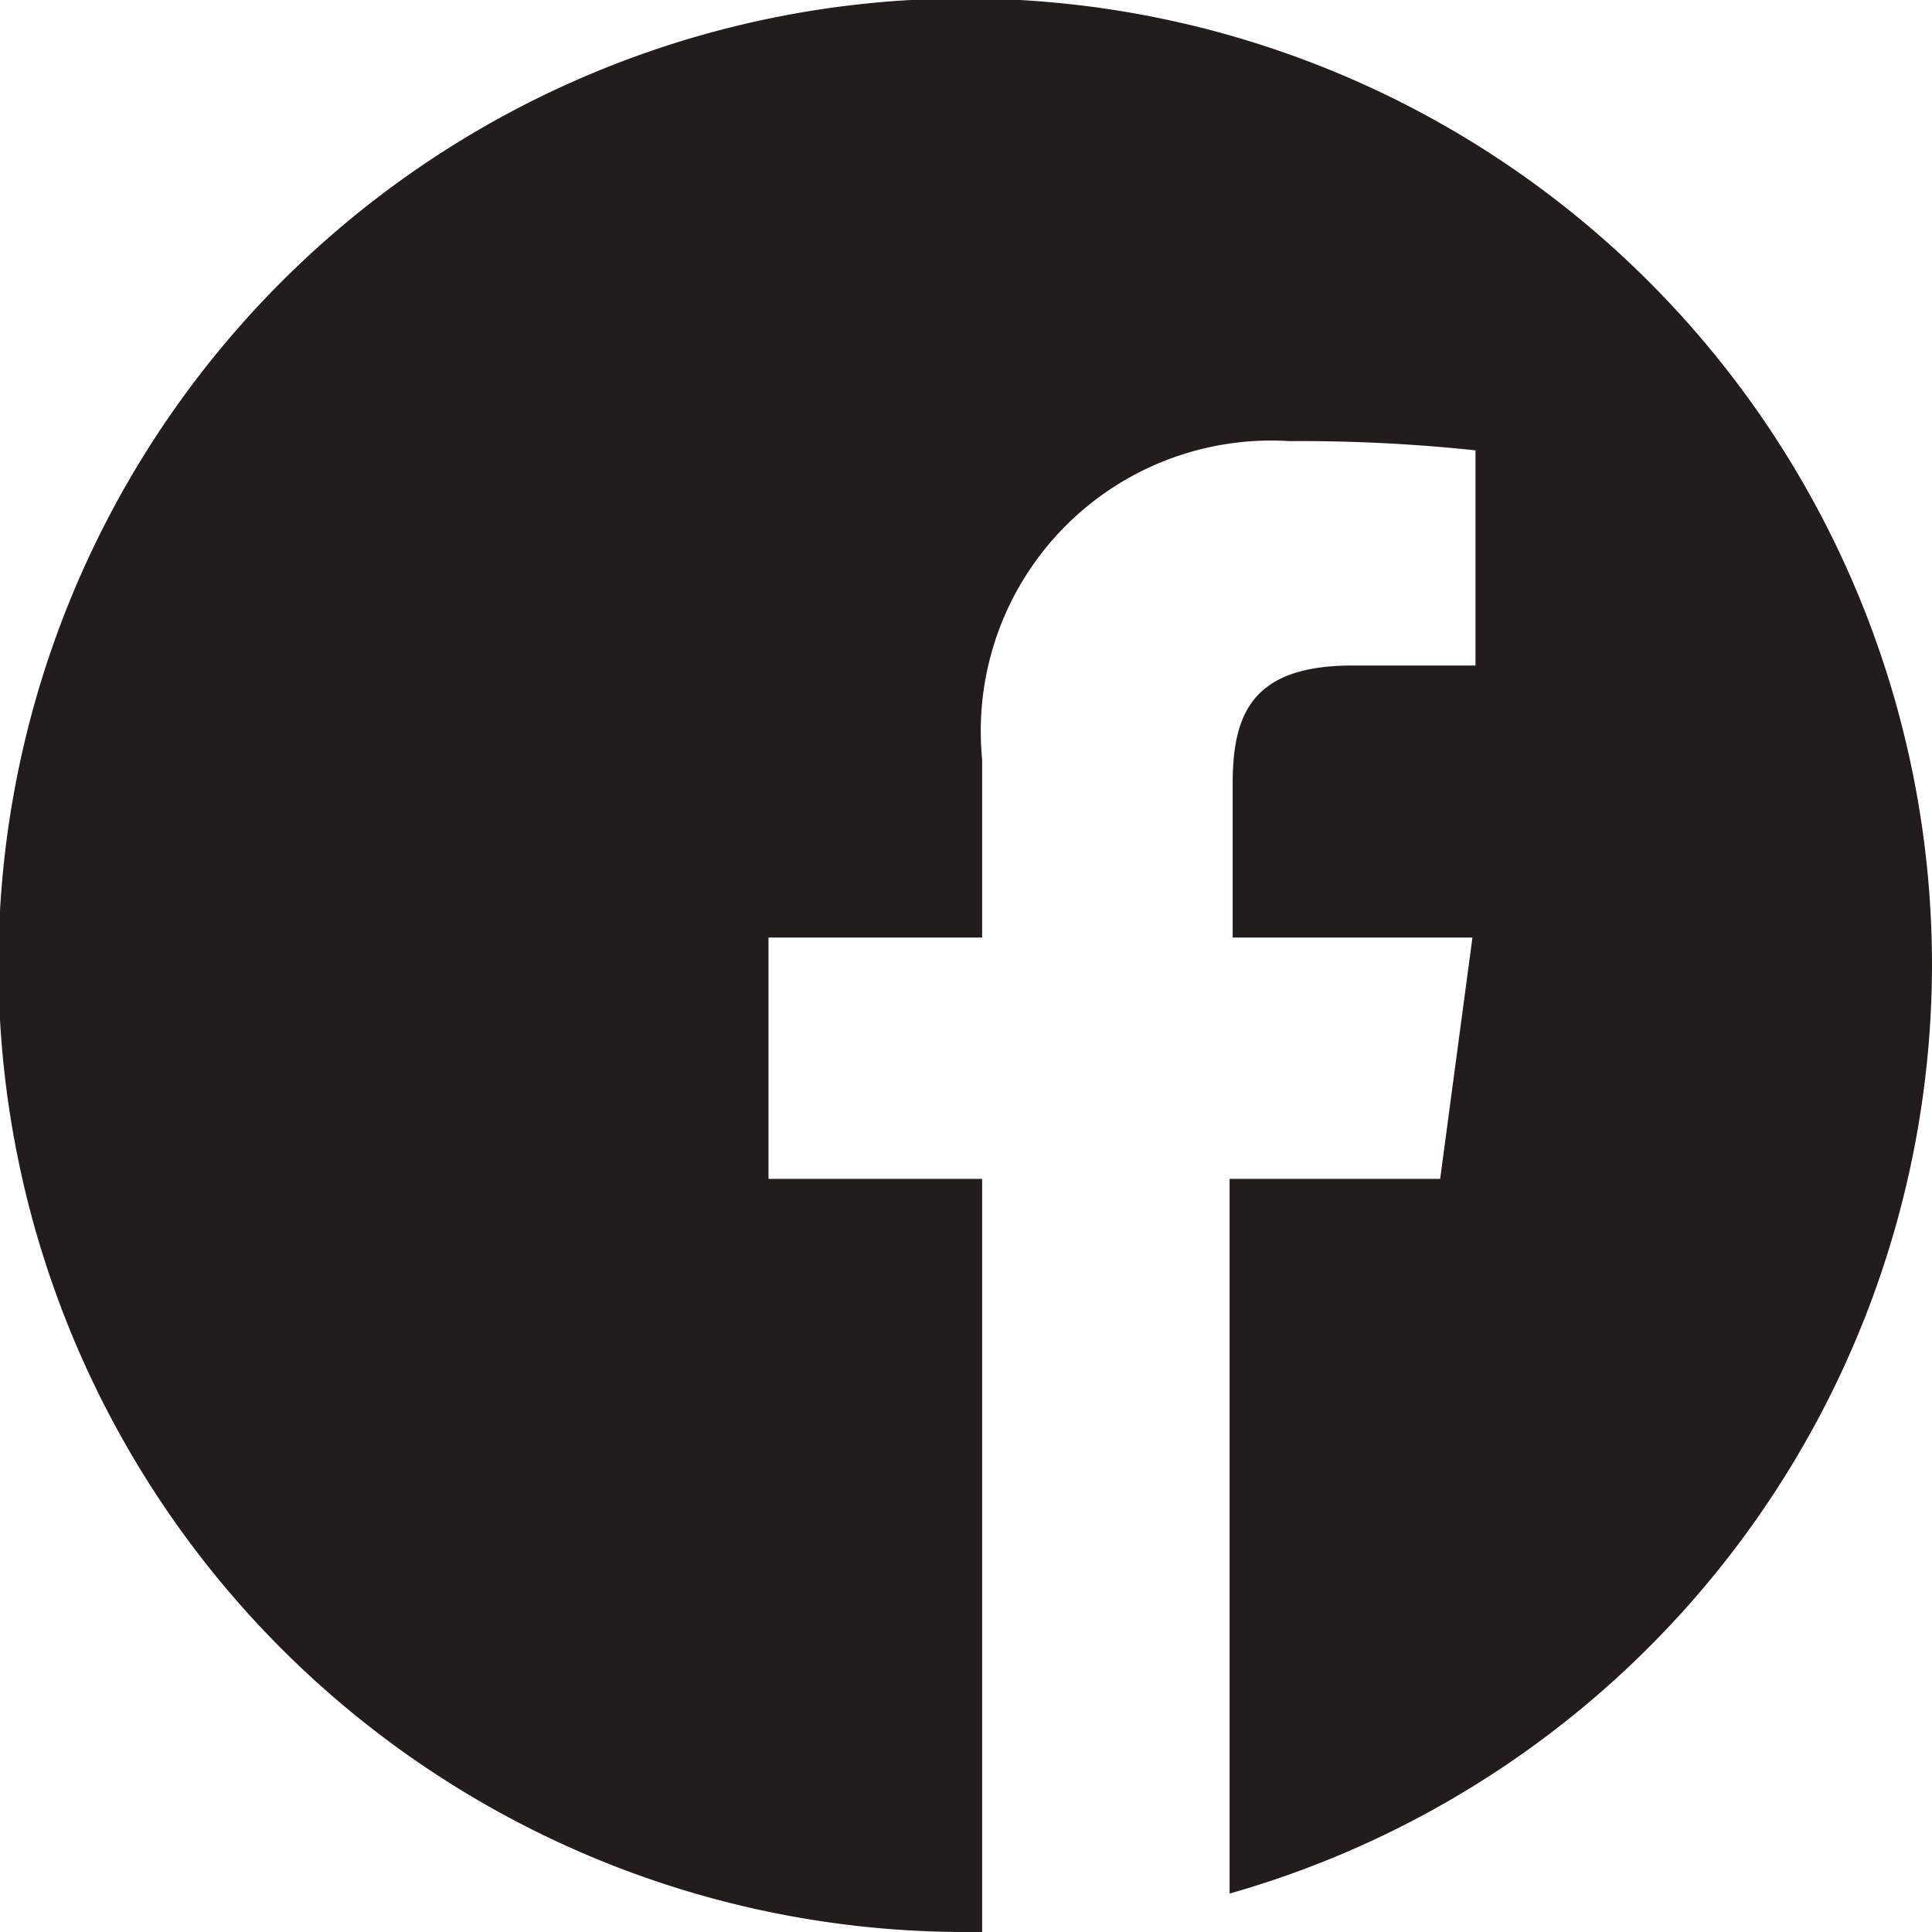 <svg xmlns="http://www.w3.org/2000/svg" viewBox="0 0 12.57 12.57"><defs><style>.cls-1{fill:#221c1d;}</style></defs><title>icon-fb</title><g id="Layer_2" data-name="Layer 2"><g id="Footer"><path class="cls-1" d="M12.57,6.28a6.29,6.29,0,1,0-6.29,6.29h.11V7.67H5V6.1H6.39V4.94a1.89,1.89,0,0,1,2-2.07,10.86,10.86,0,0,1,1.21.06v1.4H8.8c-.65,0-.78.31-.78.77v1H9.58L9.37,7.67H8v4.65A6.29,6.29,0,0,0,12.57,6.28Z"/></g></g></svg>